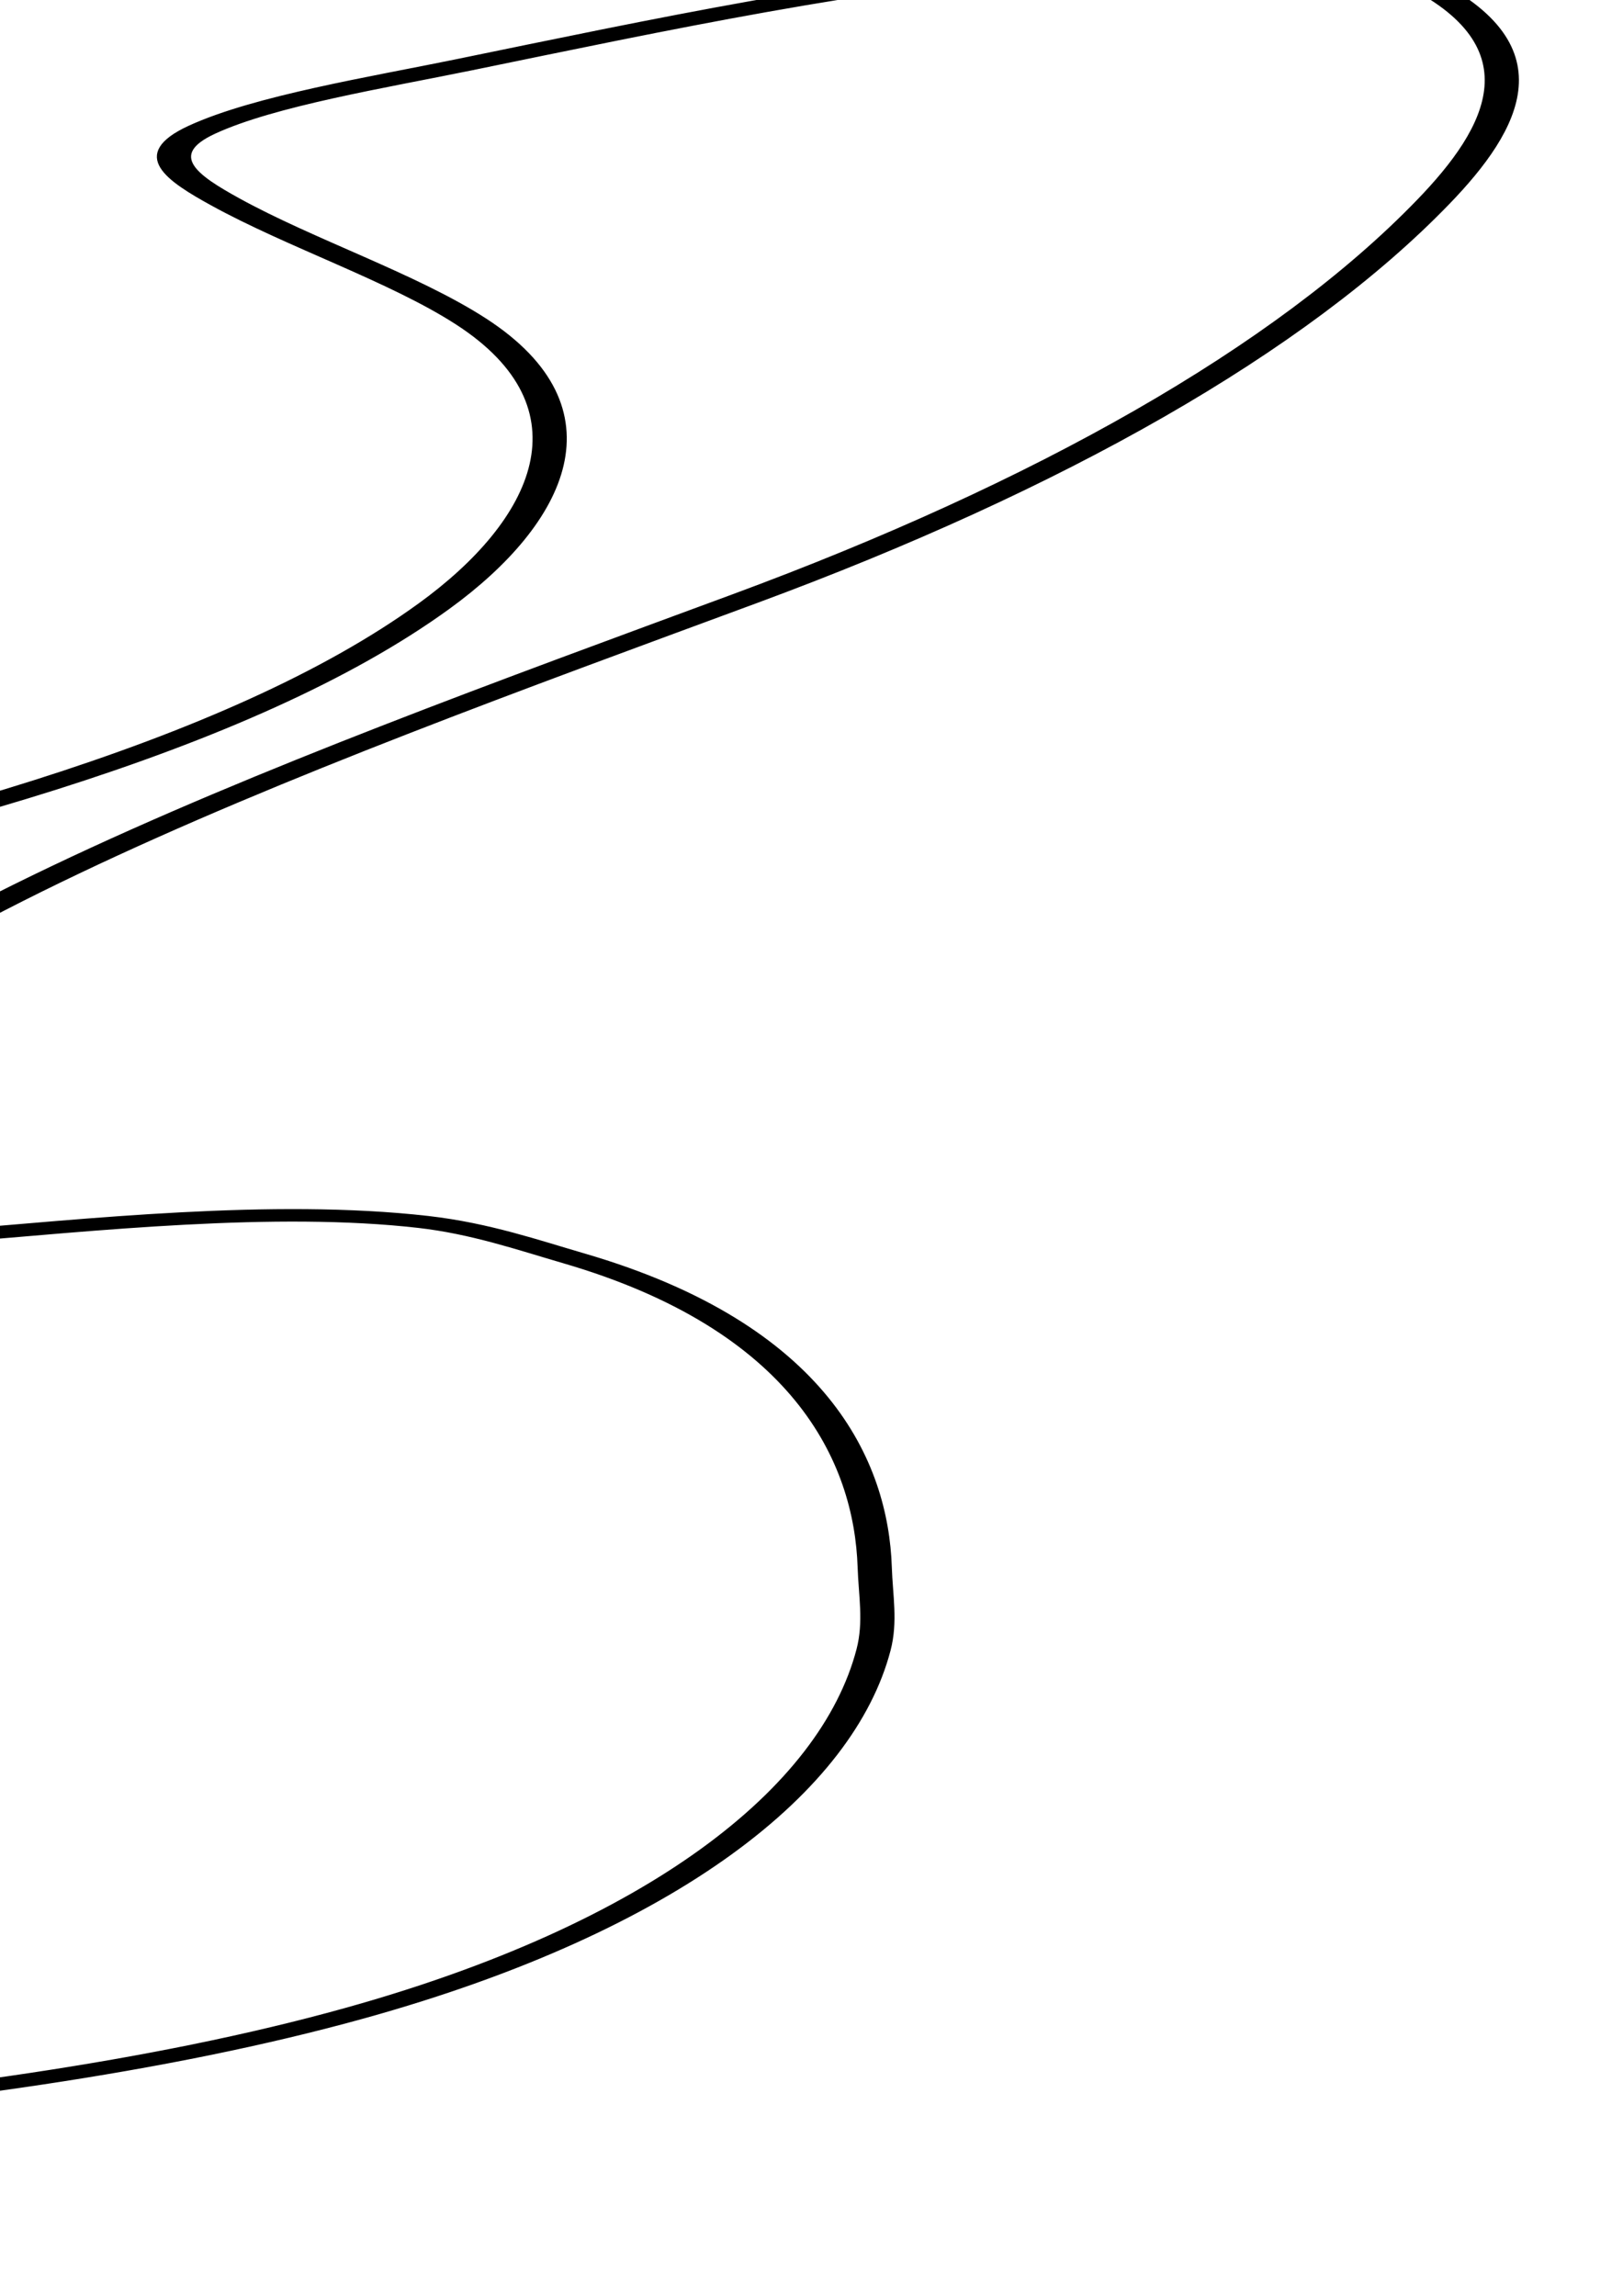<svg xmlns="http://www.w3.org/2000/svg" xmlns:svg="http://www.w3.org/2000/svg" xmlns:sodipodi="http://sodipodi.sourceforge.net/DTD/sodipodi-0.dtd" xmlns:inkscape="http://www.inkscape.org/namespaces/inkscape" xmlns:xlink="http://www.w3.org/1999/xlink" width="210mm" height="297mm" viewBox="0 0 210 297">
  <sodipodi:namedview/><g inkscape:label="Ebene 1" inkscape:groupmode="layer" id="layer1">
    </g>
<path style="fill:none;stroke:#000000;stroke-linecap:round;stroke-width:5.0" d="M276 245C224.107 276.903 180.351 326.627 144.127 375C129.048 395.135 109.846 415.85 115.096 443C117.25 454.144 123.805 465.83 128.755 476C130.54 479.666 131.621 484.77 134.43 487.766C141.724 495.548 154.123 497.553 161.471 507.001C172.732 521.478 175.694 539.238 176.91 557C178.901 586.068 173.726 616.257 165.279 644C156.2 673.822 143.223 704.207 144.015 736C144.23 744.652 147.495 754.198 152.819 761C155.778 764.779 161.937 768.583 163.508 773.089C164.949 777.221 163 784.503 163 789C163 800.038 163.57 811.333 166.771 822C170.502 834.435 184.215 843.775 186 856C146.6 831.355 123.412 775.582 119.17 731C118.08 719.547 118.881 707.501 119.039 696C119.097 691.817 120.858 685.912 119.465 682C114.705 668.633 98.831 654.958 90.745 643C77.24 623.026 71.428 601.733 69.17 578C66.946 554.635 71.537 529.477 77.745 507C80.499 497.03 85.59 485.954 96 481.995C107.815 477.501 119.67 484.05 131 486M609 610C609 568.957 574.837 547.778 540 533.8C505.045 519.775 469.007 511.177 432 504.75C392.321 497.859 352.971 494.539 314 507C312.325 497.167 324.552 487.096 331 481.089C351.298 462.182 376.022 440.806 402 430.542C423.263 422.14 442.058 406.923 463 397.309C513.127 374.295 574.084 364.967 628 378.13C663.626 386.828 693.989 410.724 697.831 449C699.919 469.805 699.168 492.531 690.485 512C679.513 536.603 657.178 558.478 639.089 578C616.69 602.172 595.751 627.657 579.27 656C570.428 671.206 560.865 687.244 558.3 705C550.391 759.742 594.094 794.588 617.019 839C630.388 864.898 631.079 895.17 623.424 923C619.989 935.487 614.413 945.735 606.5 956C589.343 978.258 563.78 992.268 539 1004.26C472.817 1036.28 378.95 1051.66 312 1012.65C298.144 1004.58 287.04 993.333 275.985 982C262.071 967.736 249.263 952.209 243 933C249.153 931.326 254.273 934.999 260 937C272.5 941.367 284.83 946.499 298 948.561C327.083 953.114 354.31 947.617 383 942.92C395.563 940.863 416.244 936.376 427.985 942.769C435.417 946.815 434.9 953.963 437 961C478.322 942.597 526.982 911.981 540.961 866C547.576 844.24 545.398 819.875 540.662 798C537.083 781.467 532.754 765.801 521 753M432 415C440.016 416.671 450.87 411.675 459 410.25C479.361 406.681 499.232 403 520 403C541.015 403 565.103 402.627 582.999 415.634C601.632 429.177 601.834 458.489 581 469.676C563.76 478.933 542.058 480.915 523 483.286C487.698 487.679 452.668 491.859 417 490.985C396.109 490.474 373.177 477.845 383.468 454C387.178 445.406 395.025 439.851 401 433M137 491C140.511 502.313 148.366 511.928 149.816 524C154.131 559.947 138.176 592.987 130.235 627C127.683 637.933 124.948 648.924 123.081 660C121.981 666.528 122.132 674.138 119 680M313 506L311 508M509 741L472 722.344L439 711C449.432 707.916 466.402 714.181 474.005 703.787C479.047 696.895 477.38 687.795 477.039 680C476.895 676.696 476.124 671.166 479.318 669.028C483.753 666.058 493.664 665.926 499 664.789C509.355 662.584 519.012 657.634 529 655.313C532.928 654.401 537.105 655.639 541 654.441C557.576 649.339 574.194 637.239 591 634M522 654C511.201 657.656 498.315 655.737 487 656.015C466.561 656.515 439.194 657.812 420 665C414.574 650.507 432.525 651.498 443 651.039C469.905 649.861 498.776 645.814 525 654M544 655L575 660M577 660C583.062 665.404 592.758 670.265 601 668C596.204 662.509 586.111 660.238 579 661M420 665C420.162 668.529 424.366 676.733 422.264 679.401C418.403 684.301 378.837 684.839 400 696.821C401.979 697.942 403.994 699.006 406 700.077C409.034 701.698 412.1 703.154 415 705L389 703.166L327 695.12L306 689C316.507 680.961 333.218 679.093 346 676.919C369.343 672.949 394.303 665.196 418 665M461 676C452.152 682.048 435.137 691.359 427 681L462 673.934L477 670M425 681L427 681M105 690C100.293 692.128 96.006 690.14 91 690.015C77.625 689.681 60.056 690.468 48 684L68 682.911L118 690M44 684L48 684M333 1023C330.809 1039.97 326.02 1057.08 331.52 1074C347.451 1123.01 416.703 1123.05 458 1114.12C501.616 1104.68 542.432 1087.47 582 1067.11C636.915 1038.85 687.277 1001.22 715.564 945C732.634 911.074 740.603 865.776 720.996 831C711.14 813.519 696.049 799.701 685.004 783C678.814 773.64 673.633 764.27 681.637 754.17C690.81 742.595 707.377 735.225 720 728.139C748.219 712.296 777.173 695.196 809 687.654C824.174 684.059 846.768 678.813 858.1 693.04C879.147 719.463 871.985 753.783 861.691 783C840.783 842.347 805.362 897.1 760.996 942C693.684 1010.12 618.076 1083.86 597.015 1181C589.721 1214.64 595.627 1246.39 597.974 1280C598.628 1289.38 613.531 1300.43 608.781 1309.83C602.882 1321.5 580.294 1329.12 569 1334C545.89 1343.98 522.684 1354.79 500 1365.74C491.685 1369.75 480.312 1372.75 473.147 1378.56C467.105 1383.46 465.388 1397.74 463.529 1405C457.045 1430.34 453.893 1455.83 455.039 1482C455.54 1493.43 457.993 1506.21 461.799 1517C481.534 1572.95 561.612 1560.64 606 1550.65C640.78 1542.82 675.304 1530.37 704 1508.5C749.232 1474.02 774.493 1418.81 779.83 1363C780.905 1351.76 780.137 1341.19 780.004 1330C779.499 1287.55 770.584 1233.79 736 1206.19C729.343 1200.88 722.314 1194.22 714 1191.62C692.112 1184.8 665.488 1192.8 644 1197.58C627.18 1201.31 609.505 1206.43 595 1216M122 686L130 695M101 692C93.698 710.677 110.571 729.446 111.91 749C115.032 794.586 122.443 851.512 150.899 889C166.594 909.677 189.151 925.187 212 937.105C223.888 943.306 237.69 951.708 251 954M120 692L125 693M415 705L438 710M162 734C163.262 740.507 163.536 749.221 166.843 755C179.785 777.613 210.006 786.848 234 789.17C289.255 794.517 346.929 784.337 401 774M513 745L516 747M165 756L164 769M166 773C179.603 781.243 195.106 785.728 209 793.312C219.689 799.148 229.235 809.021 241 812.56C293.663 828.404 351.3 811.52 393 777M186 856L218 885M258 958C292.916 969.165 332.145 977.434 369 974.911C391.828 973.347 412.733 966.289 435 963C432.578 975.003 416.228 982.076 406 986.421C375.488 999.379 334.871 1000.35 310 976M437 961L435 963M327 989C333.003 1001.95 336.173 1006.14 335 1021M597 1282C581.074 1265.74 563.384 1246.03 583.015 1226C585.803 1223.16 588.396 1220.68 592 1219M470 1381C456.758 1383.36 443.765 1393.01 432 1399.22C412.053 1409.75 391.682 1420.52 373 1433.19C358.211 1443.23 344.456 1456.22 329 1465C327.266 1445.56 341.34 1420.83 349.753 1404C378.049 1347.41 424.673 1295.21 476 1258.43C495.349 1244.56 517.601 1232 542 1232C550.76 1232 565.334 1233.64 566.729 1245.01C567.487 1251.2 562.19 1255.24 557.999 1258.75C549.076 1266.23 540.438 1274.06 532.089 1282.17C506.516 1307.01 484.503 1342.21 473 1376M601 1293L605 1312M606 1315C616.437 1392.51 647.794 1488.16 584 1552M328 1466C318.159 1495.78 317.966 1533.99 320.09 1565C321.342 1583.28 325.885 1604.87 323 1623C338.219 1629.55 355.695 1630.97 372 1632.09C423.887 1635.65 472.638 1622.28 519 1599.25C534.26 1591.67 548.641 1582.84 562 1572.2C567.556 1567.77 573.933 1563.58 577 1557M323 1622C313.162 1620.99 301.581 1614.53 294 1608.38C288.208 1603.68 282.546 1598.2 278.36 1592C255.752 1558.52 276.086 1520.6 299.834 1494C307.139 1485.82 315.935 1474.69 326 1470M324 1624C324.114 1637.82 326.821 1651.84 331 1665M1119 1709L1119 1745M1133 1716L1134 1747" transform="translate(-577.122,-226.816) scale(0.885,0.323)"/></svg>